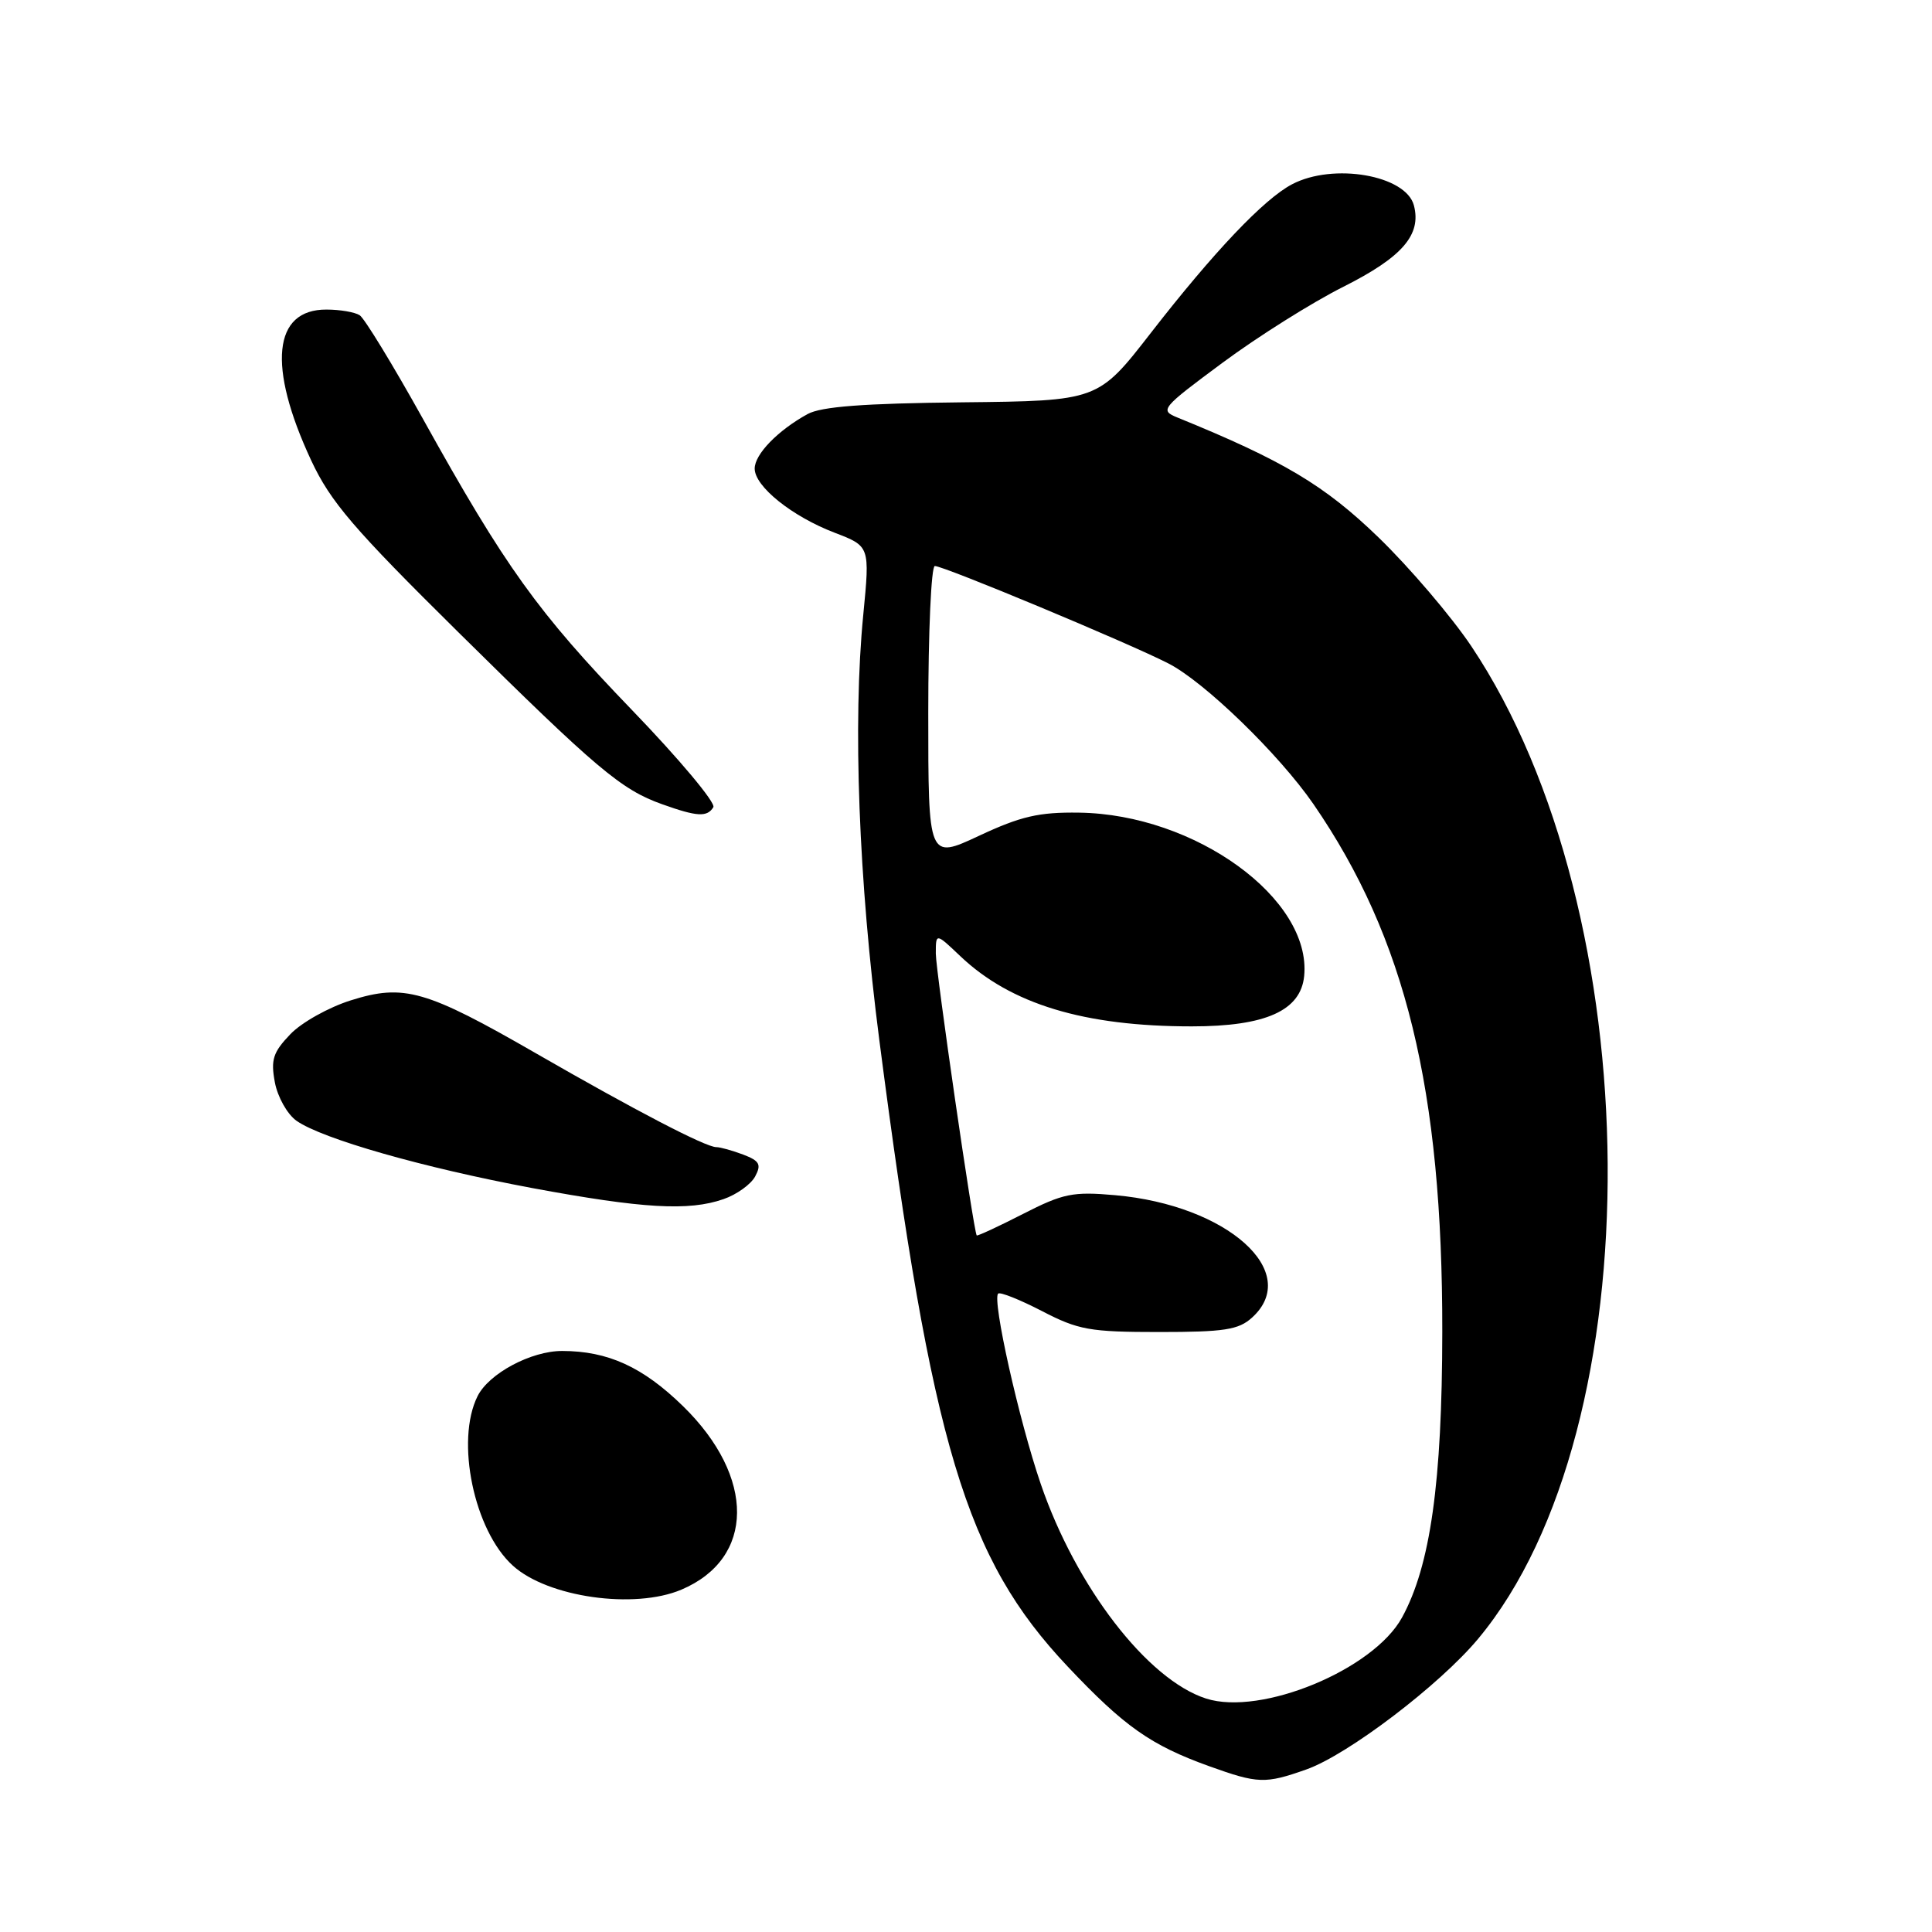 <?xml version="1.0" encoding="UTF-8" standalone="no"?>
<!DOCTYPE svg PUBLIC "-//W3C//DTD SVG 1.1//EN" "http://www.w3.org/Graphics/SVG/1.1/DTD/svg11.dtd" >
<svg xmlns="http://www.w3.org/2000/svg" xmlns:xlink="http://www.w3.org/1999/xlink" version="1.1" viewBox="0 0 256 256">
 <g >
 <path fill="currentColor"
d=" M 173.10 234.46 C 178.58 232.53 190.76 223.27 195.86 217.15 C 219.14 189.24 218.66 121.04 194.94 85.60 C 192.32 81.70 186.80 75.22 182.67 71.22 C 175.53 64.31 170.04 61.03 156.03 55.33 C 153.64 54.36 153.85 54.10 162.00 48.06 C 166.64 44.62 173.85 40.08 178.02 37.99 C 185.81 34.07 188.37 31.12 187.35 27.22 C 186.30 23.21 176.67 21.54 171.20 24.42 C 167.48 26.37 160.83 33.38 152.51 44.09 C 145.50 53.12 145.50 53.12 127.50 53.31 C 114.41 53.45 108.82 53.87 107.00 54.87 C 103.06 57.04 100.00 60.19 100.00 62.09 C 100.00 64.46 104.95 68.43 110.60 70.59 C 115.27 72.38 115.27 72.38 114.39 81.44 C 112.98 95.80 113.77 116.61 116.52 137.86 C 123.49 191.65 127.95 206.49 141.46 220.81 C 148.97 228.77 152.47 231.24 160.22 234.03 C 166.70 236.36 167.64 236.39 173.10 234.46 Z  M 90.28 210.64 C 100.04 206.51 100.13 195.72 90.50 186.32 C 85.17 181.12 80.56 179.02 74.50 179.01 C 70.38 179.00 64.78 181.99 63.28 185.00 C 60.33 190.90 62.81 202.81 67.96 207.46 C 72.58 211.65 84.04 213.28 90.28 210.64 Z  M 95.87 158.89 C 97.62 158.29 99.50 156.93 100.06 155.89 C 100.91 154.30 100.65 153.82 98.48 152.99 C 97.04 152.45 95.44 152.00 94.91 152.00 C 93.50 152.00 84.13 147.12 71.00 139.56 C 56.43 131.17 53.51 130.34 46.49 132.55 C 43.56 133.47 39.94 135.49 38.46 137.05 C 36.18 139.43 35.86 140.42 36.42 143.41 C 36.78 145.35 38.07 147.65 39.29 148.51 C 42.68 150.90 56.10 154.73 70.50 157.42 C 85.15 160.14 91.26 160.50 95.87 158.89 Z  M 94.52 106.96 C 94.87 106.39 90.02 100.59 83.72 94.06 C 71.25 81.12 66.97 75.17 56.04 55.50 C 52.06 48.35 48.29 42.17 47.66 41.77 C 47.02 41.36 45.05 41.02 43.27 41.02 C 36.18 40.98 35.41 48.51 41.23 61.00 C 43.80 66.50 46.81 70.02 60.76 83.80 C 79.12 101.94 82.32 104.64 87.75 106.57 C 92.36 108.22 93.70 108.30 94.52 106.96 Z  M 159.82 225.07 C 152.05 222.58 142.56 210.26 137.90 196.62 C 135.02 188.21 131.44 172.22 132.26 171.41 C 132.51 171.16 135.12 172.20 138.06 173.72 C 142.89 176.23 144.41 176.50 153.60 176.50 C 162.21 176.50 164.11 176.21 165.89 174.60 C 172.56 168.57 162.64 159.69 147.78 158.37 C 142.16 157.87 140.88 158.13 135.54 160.86 C 132.26 162.54 129.50 163.81 129.42 163.70 C 129.00 163.14 124.00 128.70 124.00 126.35 C 124.00 123.61 124.00 123.61 127.25 126.70 C 133.95 133.06 143.65 136.00 157.93 136.00 C 167.72 136.00 172.36 133.91 172.81 129.32 C 173.80 119.09 158.36 107.89 142.99 107.68 C 137.66 107.60 135.26 108.16 129.74 110.74 C 123.00 113.89 123.00 113.89 123.00 94.45 C 123.00 83.75 123.39 75.00 123.87 75.00 C 125.07 75.00 149.49 85.18 154.80 87.90 C 159.59 90.34 169.49 99.95 174.04 106.55 C 186.26 124.31 191.15 144.37 191.11 176.50 C 191.09 196.45 189.53 207.47 185.78 214.32 C 182.00 221.24 167.11 227.40 159.82 225.07 Z "/>
</g>
</svg>